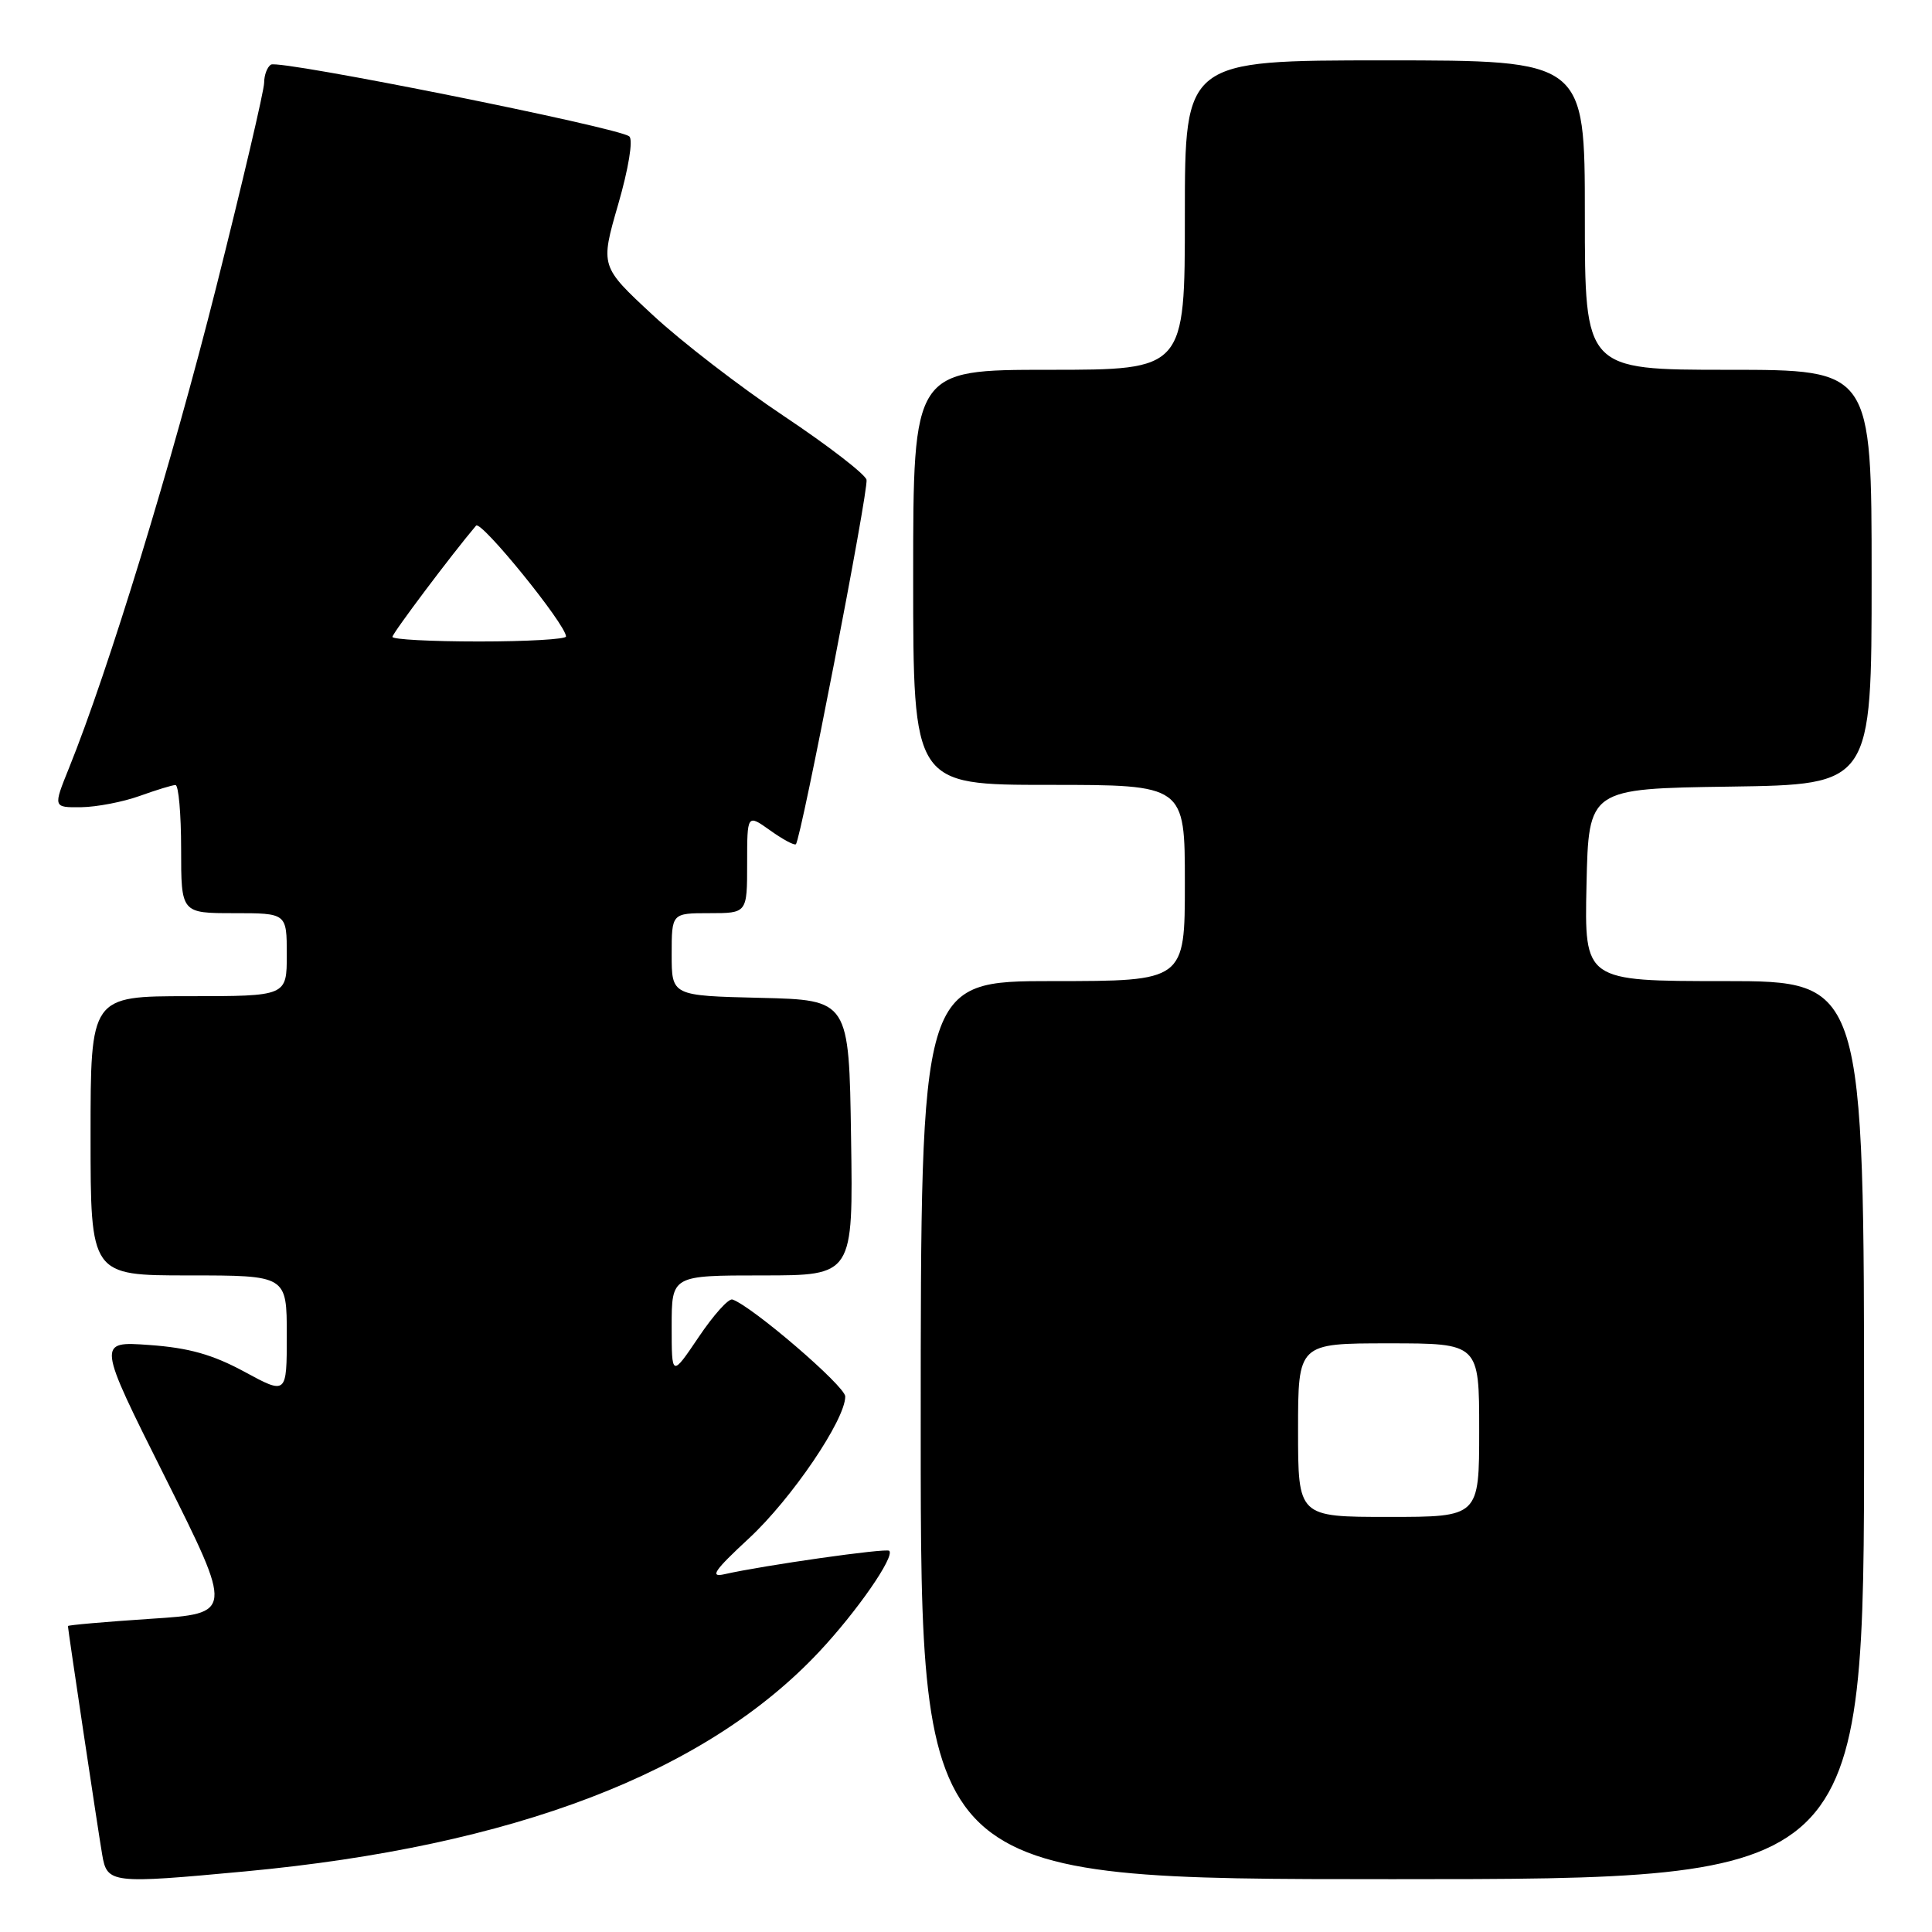 <?xml version="1.0" encoding="UTF-8" standalone="no"?>
<!DOCTYPE svg PUBLIC "-//W3C//DTD SVG 1.1//EN" "http://www.w3.org/Graphics/SVG/1.1/DTD/svg11.dtd" >
<svg xmlns="http://www.w3.org/2000/svg" xmlns:xlink="http://www.w3.org/1999/xlink" version="1.1" viewBox="0 0 256 256">
 <g >
 <path fill="currentColor"
d=" M 32.50 247.97 C 68.07 244.64 93.50 234.91 108.54 218.87 C 113.55 213.53 118.59 206.26 117.83 205.49 C 117.44 205.10 101.16 207.42 96.00 208.59 C 93.99 209.05 94.63 208.11 99.25 203.83 C 104.91 198.58 112.00 188.13 112.00 185.04 C 112.00 183.68 99.66 173.08 97.05 172.19 C 96.54 172.02 94.53 174.26 92.57 177.18 C 89.00 182.47 89.00 182.47 89.00 175.74 C 89.00 169.00 89.00 169.00 101.02 169.00 C 113.05 169.00 113.05 169.00 112.77 150.75 C 112.50 132.50 112.50 132.50 100.75 132.22 C 89.00 131.94 89.00 131.94 89.00 126.47 C 89.00 121.00 89.00 121.00 94.00 121.00 C 99.00 121.00 99.00 121.00 99.00 114.43 C 99.00 107.86 99.00 107.86 102.06 110.04 C 103.74 111.24 105.27 112.06 105.46 111.86 C 106.16 111.13 115.12 64.87 114.82 63.57 C 114.64 62.84 109.75 59.06 103.94 55.18 C 98.13 51.31 90.26 45.25 86.46 41.71 C 79.54 35.29 79.54 35.29 81.91 27.09 C 83.28 22.36 83.91 18.54 83.39 18.08 C 82.12 16.92 37.01 7.88 35.91 8.56 C 35.41 8.86 35.00 9.95 35.00 10.96 C 35.00 11.98 32.13 24.22 28.62 38.16 C 22.75 61.45 14.37 88.82 9.15 101.75 C 7.03 107.00 7.03 107.00 10.76 106.96 C 12.82 106.93 16.30 106.26 18.50 105.47 C 20.70 104.68 22.84 104.02 23.25 104.02 C 23.66 104.01 24.00 107.83 24.00 112.50 C 24.00 121.00 24.00 121.00 31.00 121.00 C 38.00 121.00 38.00 121.00 38.00 126.50 C 38.00 132.00 38.00 132.00 25.00 132.00 C 12.00 132.00 12.00 132.00 12.00 150.50 C 12.00 169.00 12.00 169.00 25.00 169.00 C 38.00 169.00 38.00 169.00 38.00 176.90 C 38.00 184.81 38.00 184.81 32.38 181.76 C 28.17 179.48 25.00 178.59 19.80 178.22 C 12.85 177.72 12.85 177.72 21.88 195.75 C 30.90 213.79 30.90 213.79 19.95 214.50 C 13.93 214.90 9.00 215.33 9.00 215.46 C 9.00 215.90 12.97 242.40 13.54 245.75 C 14.19 249.57 14.70 249.63 32.50 247.97 Z  M 247.00 189.50 C 247.00 130.00 247.00 130.00 228.47 130.00 C 209.94 130.00 209.94 130.00 210.22 117.25 C 210.50 104.50 210.50 104.50 229.25 104.23 C 248.00 103.96 248.00 103.96 248.00 76.48 C 248.00 49.00 248.00 49.00 229.00 49.00 C 210.00 49.00 210.00 49.00 210.00 28.50 C 210.00 8.00 210.00 8.00 183.50 8.00 C 157.00 8.00 157.00 8.00 157.00 28.50 C 157.00 49.00 157.00 49.00 139.00 49.00 C 121.00 49.00 121.00 49.00 121.00 76.50 C 121.00 104.00 121.00 104.00 139.00 104.00 C 157.00 104.00 157.00 104.00 157.00 117.00 C 157.00 130.00 157.00 130.00 139.50 130.00 C 122.00 130.00 122.00 130.00 122.00 189.50 C 122.00 249.00 122.00 249.00 184.50 249.00 C 247.00 249.00 247.00 249.00 247.00 189.50 Z  M 52.00 84.39 C 52.00 83.91 59.87 73.44 63.08 69.65 C 63.73 68.88 75.00 82.77 75.00 84.34 C 75.00 84.70 69.83 85.00 63.50 85.00 C 57.17 85.00 52.00 84.73 52.00 84.39 Z  M 172.00 189.50 C 172.00 178.00 172.00 178.00 184.00 178.00 C 196.00 178.00 196.00 178.00 196.00 189.50 C 196.00 201.00 196.00 201.00 184.00 201.00 C 172.00 201.00 172.00 201.00 172.00 189.50 Z "/>
</g>
</svg>